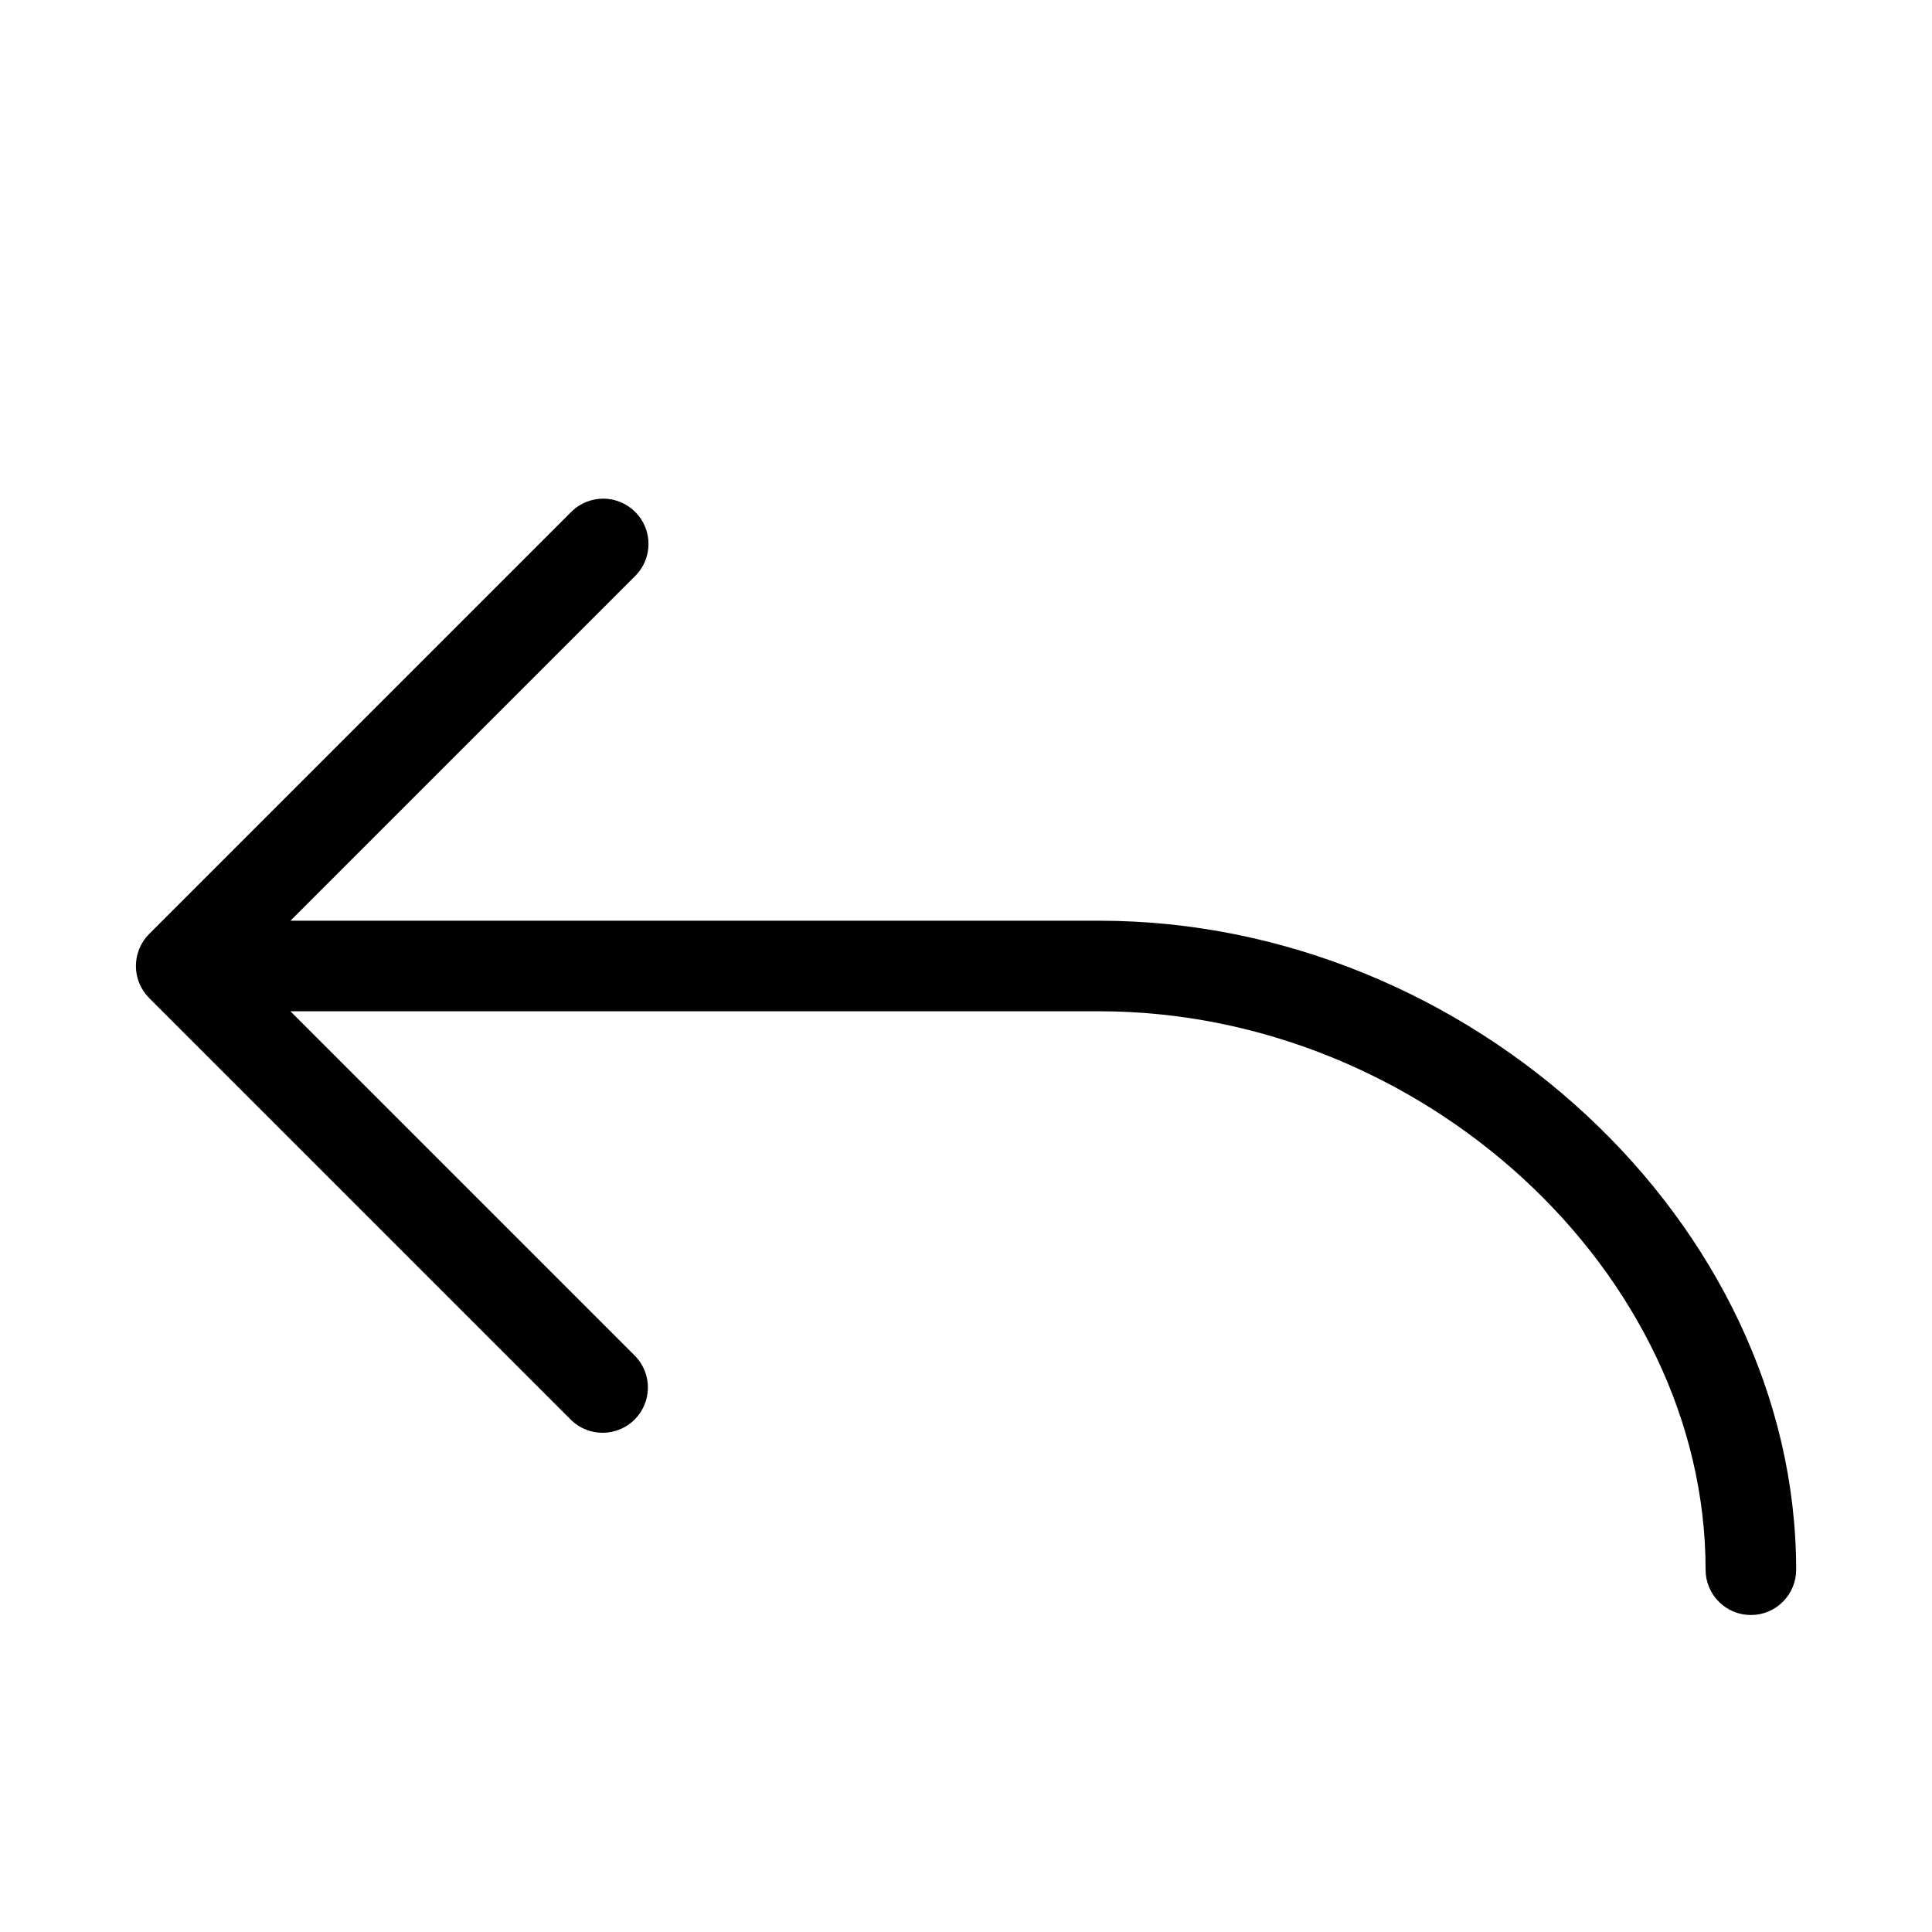 <svg xmlns="http://www.w3.org/2000/svg" width="32" height="32" viewBox="0 0 32 32"><path d="M18.208 15.25H4.811L10.531 9.53C10.668 9.389 10.743 9.199 10.741 9.002C10.739 8.806 10.661 8.618 10.521 8.479C10.382 8.34 10.194 8.261 9.998 8.259C9.801 8.258 9.611 8.333 9.47 8.47L2.47 15.47C2.33 15.611 2.251 15.801 2.251 16C2.251 16.199 2.33 16.389 2.47 16.53L9.47 23.53C9.612 23.663 9.8 23.735 9.995 23.731C10.189 23.728 10.374 23.649 10.512 23.512C10.649 23.374 10.728 23.189 10.731 22.995C10.735 22.8 10.663 22.612 10.53 22.47L4.81 16.75H18.208C23.558 16.75 28.25 21.072 28.25 26C28.25 26.199 28.329 26.39 28.47 26.53C28.61 26.671 28.801 26.75 29 26.75C29.199 26.75 29.39 26.671 29.53 26.53C29.671 26.39 29.75 26.199 29.75 26C29.75 20.273 24.356 15.25 18.208 15.25Z"/></svg>